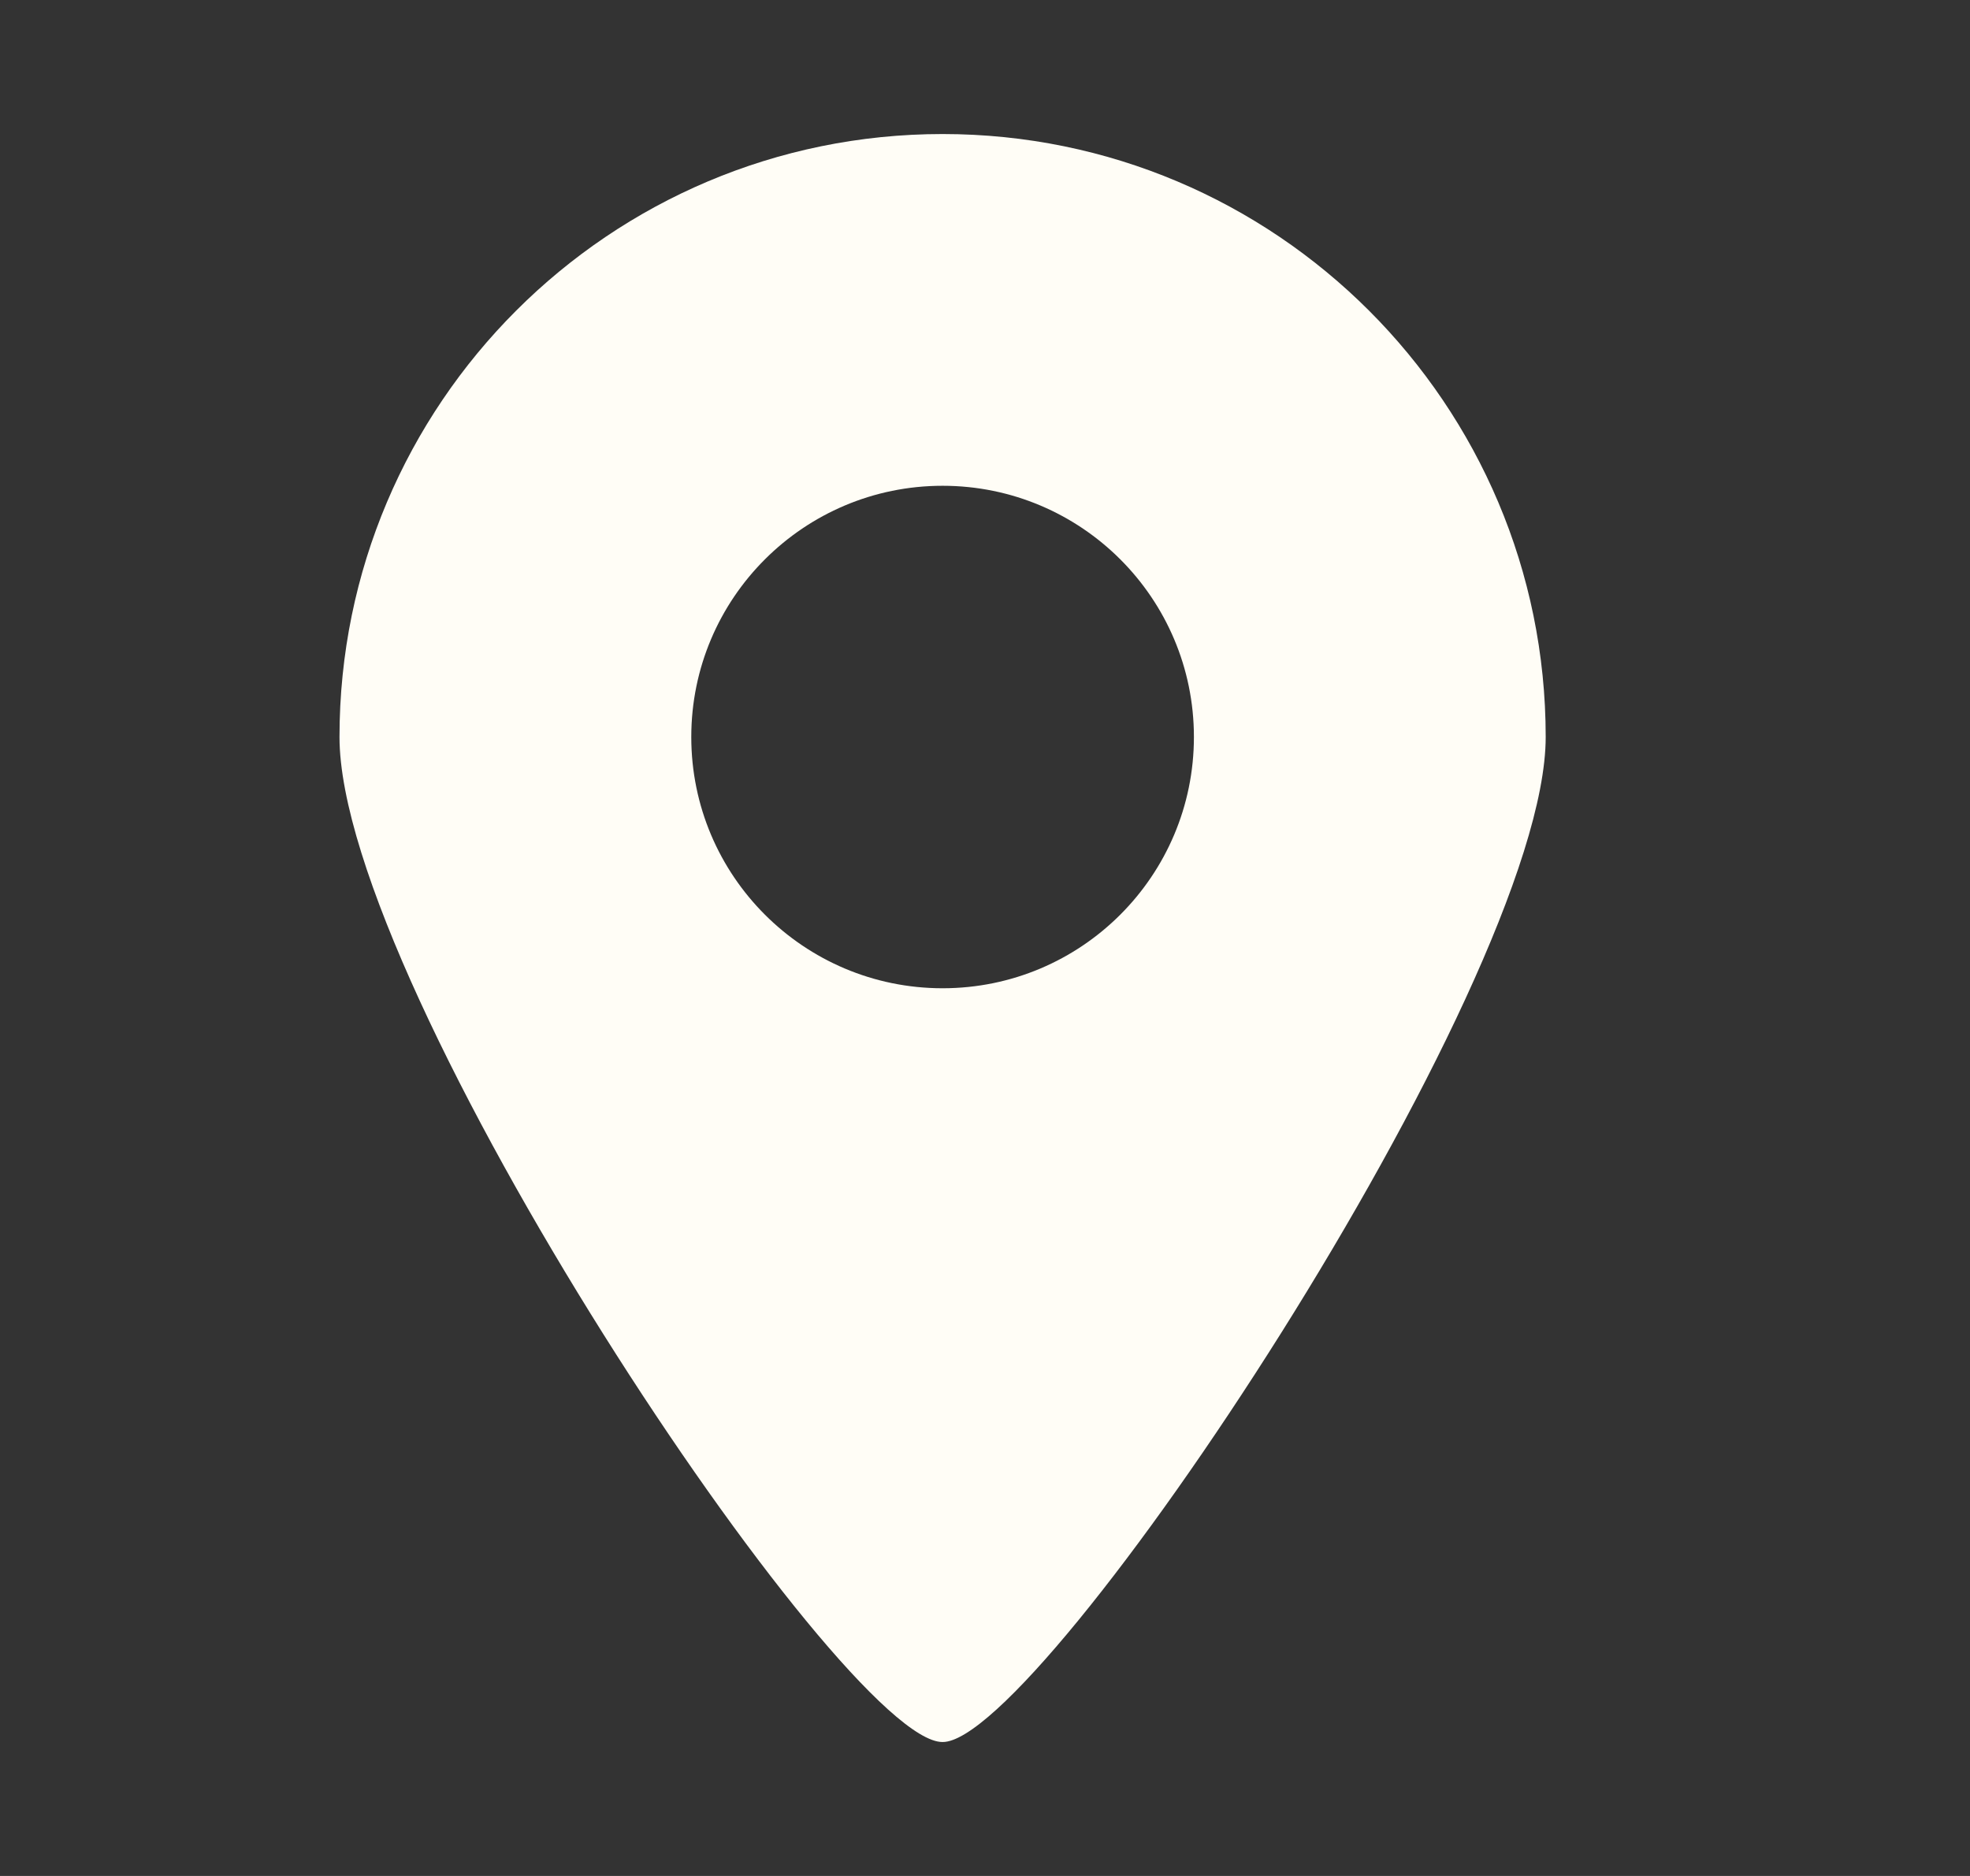 <svg width="21" height="20" viewBox="0 0 21 20" fill="none" xmlns="http://www.w3.org/2000/svg">
<rect x="0" y="0" width="21" height="20" fill="#333333" stroke="none"/>
<path fill-rule="evenodd" clip-rule="evenodd" d="M10.048 10.536C8.569 10.536 7.369 9.337 7.369 7.857C7.369 6.378 8.569 5.179 10.048 5.179C11.527 5.179 12.727 6.378 12.727 7.857C12.727 9.337 11.527 10.536 10.048 10.536ZM10.048 1.429C6.498 1.429 3.619 4.307 3.619 7.857C3.619 10.546 8.979 18.578 10.048 18.572C11.1 18.578 16.477 10.509 16.477 7.857C16.477 4.307 13.598 1.429 10.048 1.429Z" fill="#FFFDF6"/>
</svg>
